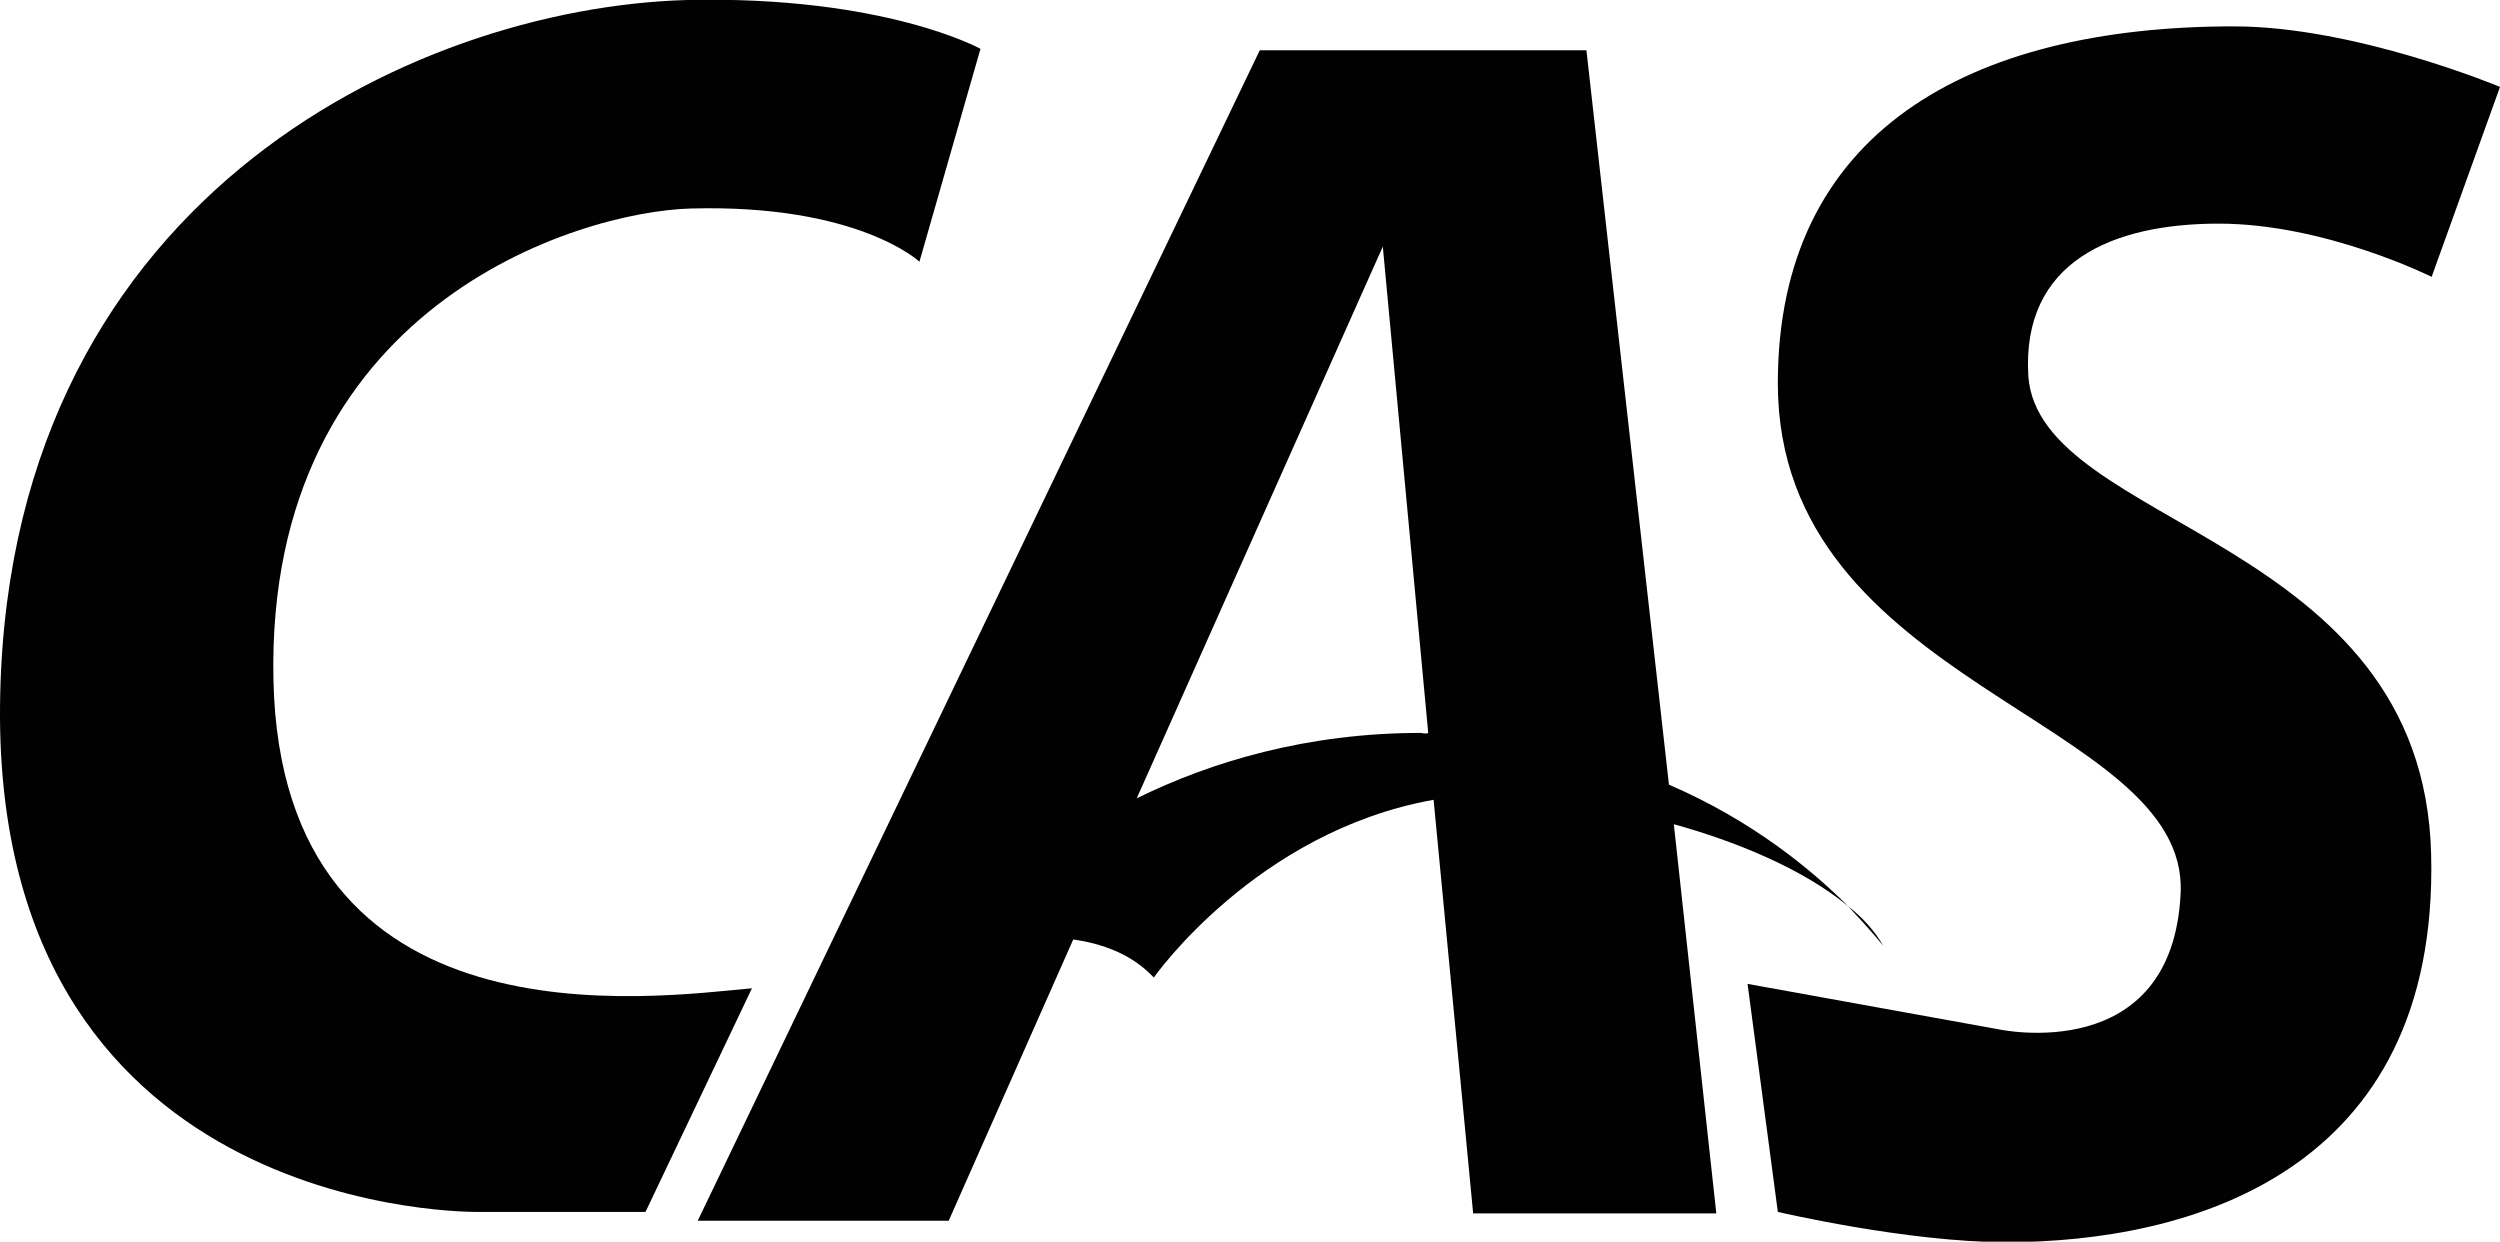 <?xml version="1.0" encoding="utf-8"?>
<!-- Generator: Adobe Illustrator 20.0.0, SVG Export Plug-In . SVG Version: 6.00 Build 0)  -->
<svg version="1.1" id="Calque_1" xmlns="http://www.w3.org/2000/svg" xmlns:xlink="http://www.w3.org/1999/xlink" x="0px" y="0px"
	 viewBox="0 0 512 254.3" style="enable-background:new 0 0 512 254.3;" xml:space="preserve">
<style type="text/css">
	.st0{fill:#000100;}
</style>
<g>
	<path class="st0" d="M56,139.2c-1.6-76.3,62.2-95.9,85.6-96.5c34.2-0.9,46.7,10.9,46.7,10.9L200.8,10c0,0-19.6-10.9-60.1-10
		C84.3,1.6-0.3,41.5,0,147c0.6,103,98,101.2,98,101.2h34.2l21.8-45.8C133.8,204.2,57.6,215.4,56,139.2z"/>
	<path class="st0" d="M454.4,45.8c21.8,0,43.6,10.9,43.6,10.9l14-38.9c0,0-29.6-12.4-54.5-12.4c-54.5,0-93.4,21.8-93.4,73.1
		c0,62.2,84,68.5,82.5,104.3c-1.6,35.8-37.3,28-37.3,28l-51.4-9.3l6.2,46.7c0,0,26.5,6.2,46.7,6.2c37.3,0,88.7-14,87.1-79.4
		c-1.6-65.4-80.3-66.9-82.5-98C414,53.6,432.6,45.8,454.4,45.8z"/>
	<path class="st0" d="M378.5,185.6c4.7,5,7.2,8.1,7.2,8.1C384.1,190.9,381.6,188,378.5,185.6z"/>
	<path class="st0" d="M378.5,185.6c-7.2-7.2-19.3-17.4-36.7-24.9L324.9,10.3H258L142.9,250h51.4l25.5-57.6
		c6.2,0.9,12.1,3.1,16.5,7.8c0,0,20.9-29.9,57.3-36.4l8.1,84.7h49.8l-8.7-79.7C355.1,172.2,369.1,177.8,378.5,185.6z M291,150.1
		c-23.3,0-43,5.9-58.2,13.4l50.4-113l9.3,99.6C291.9,150.4,291.3,150.1,291,150.1z"/>
</g>
</svg>
